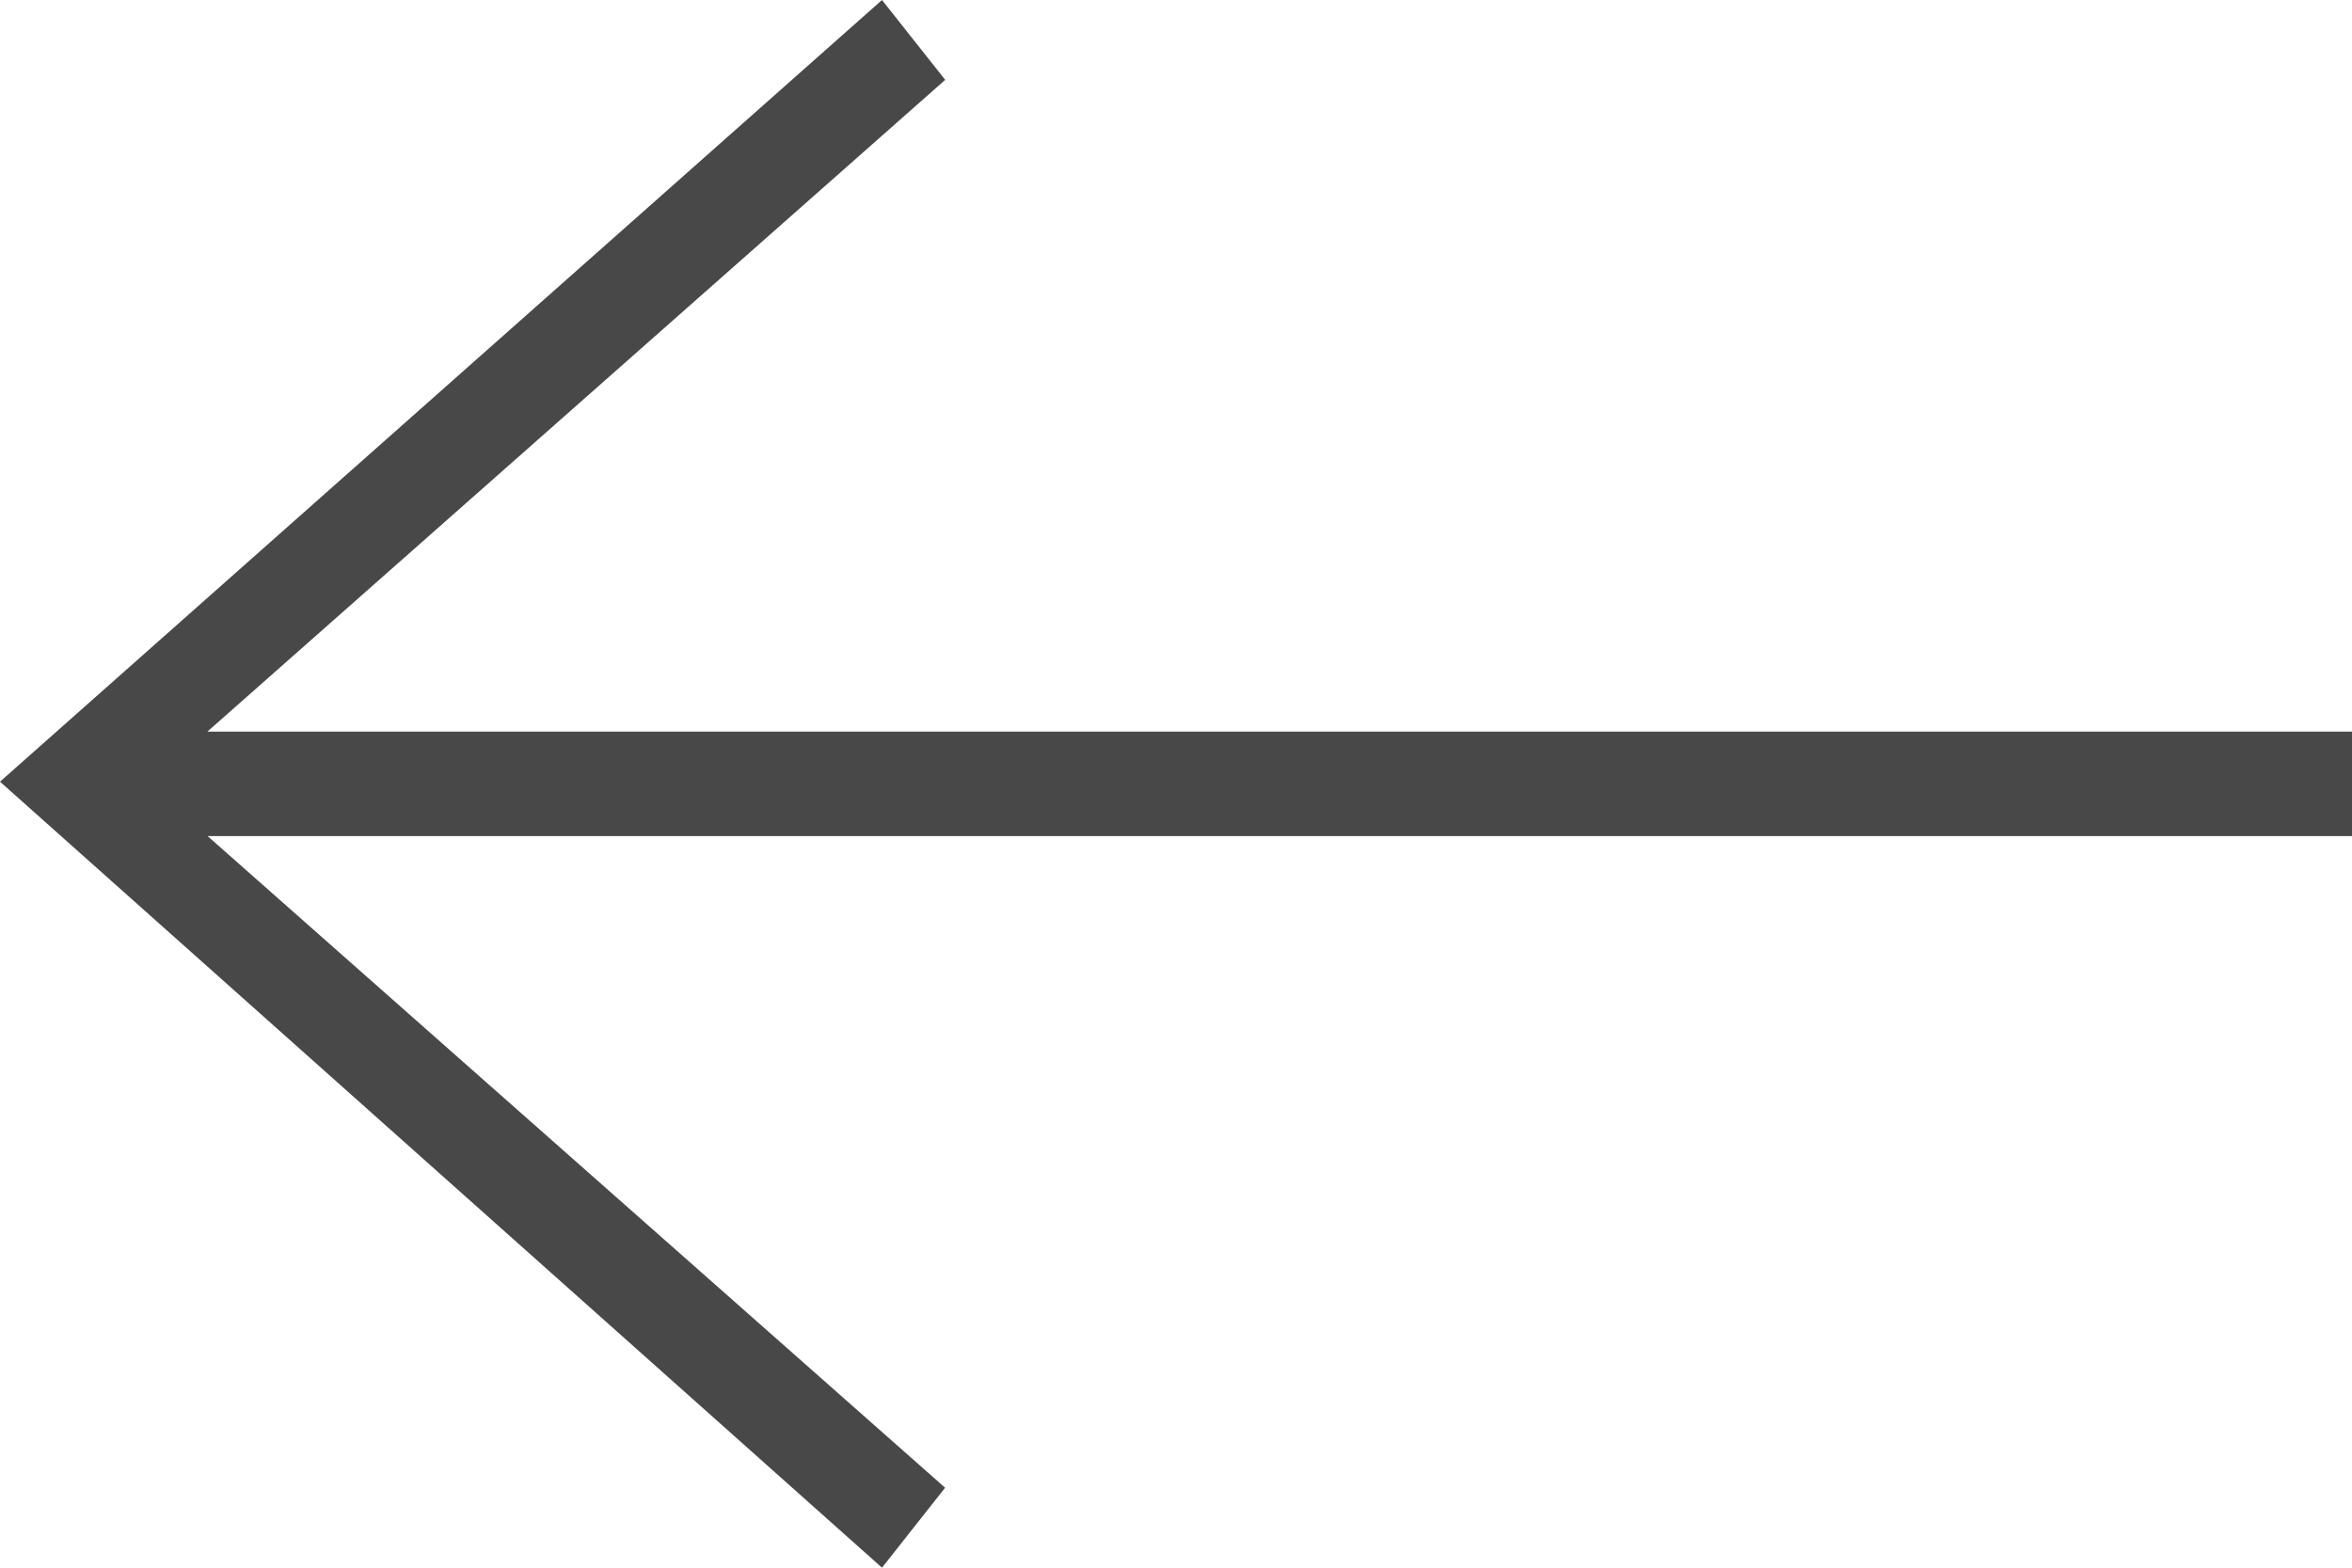 <?xml version="1.0" encoding="UTF-8"?>
<svg width="24px" height="16px" viewBox="0 0 24 16" version="1.1" xmlns="http://www.w3.org/2000/svg" xmlns:xlink="http://www.w3.org/1999/xlink">
    <!-- Generator: Sketch 40.3 (33839) - http://www.bohemiancoding.com/sketch -->
    <title>arrow_left_passive</title>
    <desc>Created with Sketch.</desc>
    <defs></defs>
    <g id="Page-1" stroke="none" stroke-width="1" fill="none" fill-rule="evenodd">
        <g id="Artboard" transform="translate(-208, -262)" fill="#484848">
            <polygon id="arrow_left_passive" points="217 262 208 269.978 217 278 217.644 277.184 210.118 270.533 232 270.533 232 269.467 210.116 269.467 217.645 262.815"></polygon>
        </g>
    </g>
</svg>